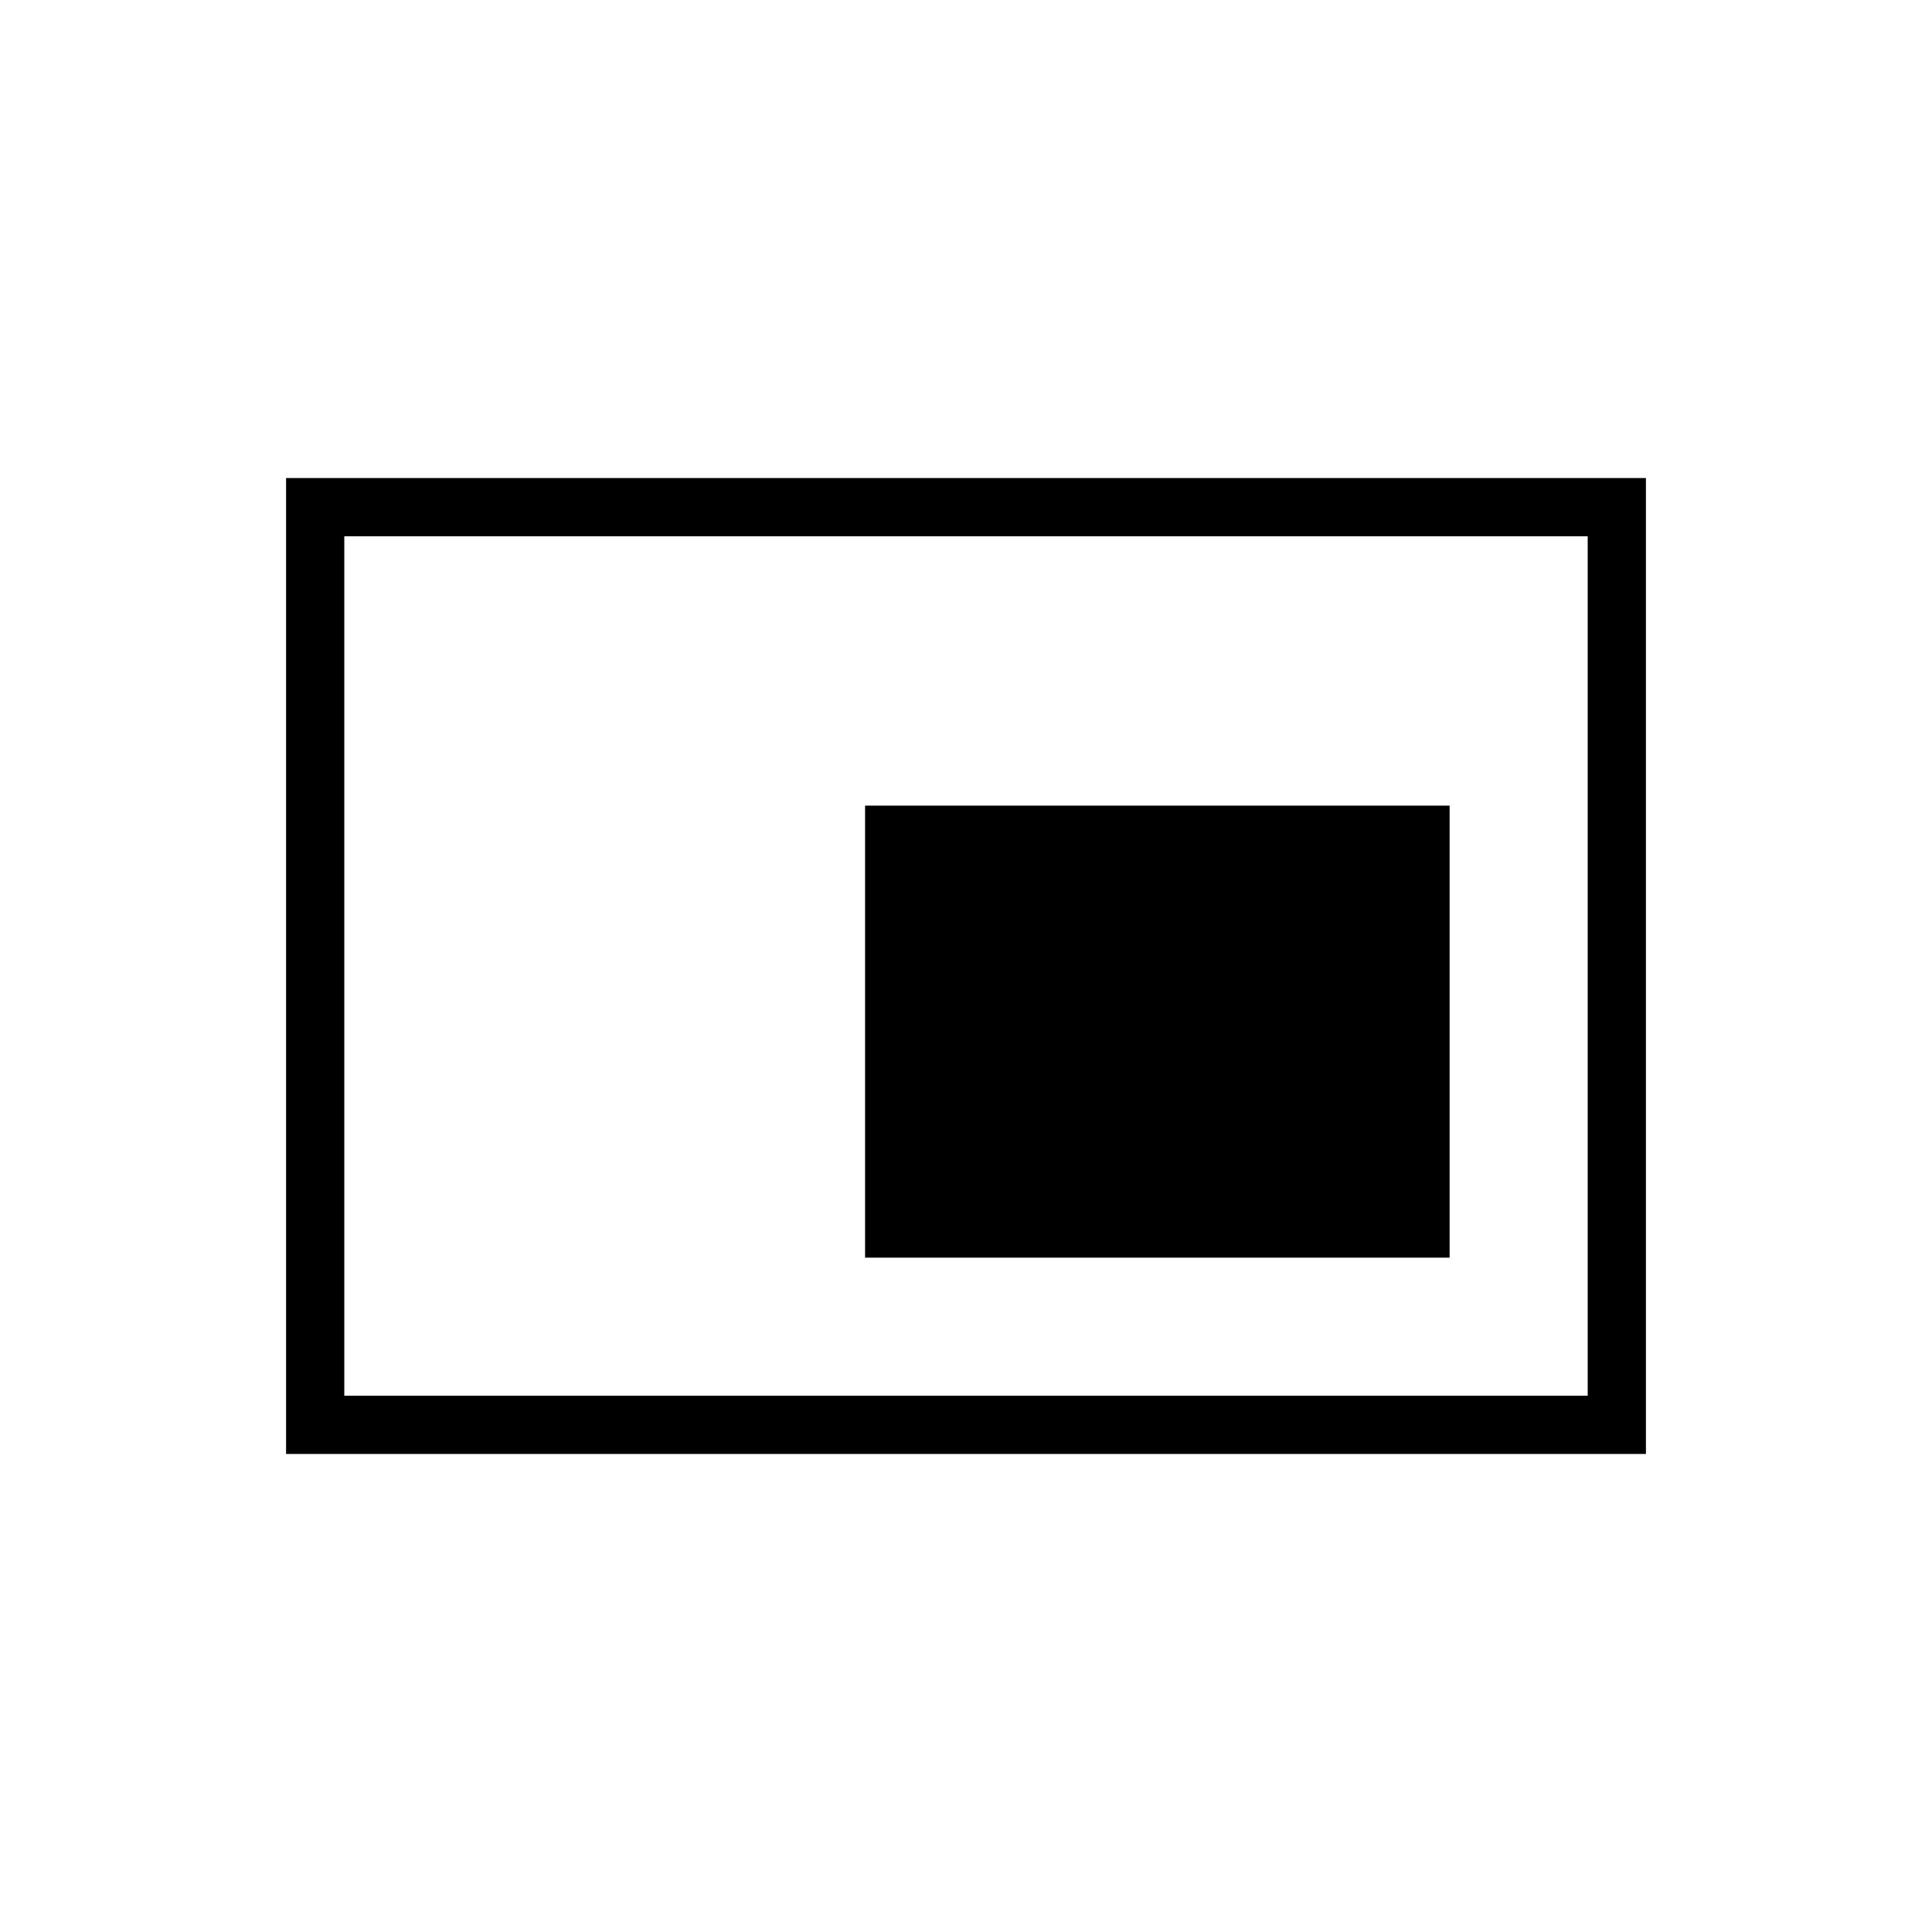 <svg xmlns="http://www.w3.org/2000/svg" height="20" viewBox="0 -960 960 960" width="20"><path d="M429.85-335.08h290.46v-224.61H429.85v224.61Zm-287.7 97.54v-484.92h675.7v484.92h-675.7Zm28.93-28.92h617.84v-427.08H171.08v427.08Zm0 0v-427.08 427.08Z"/></svg>
